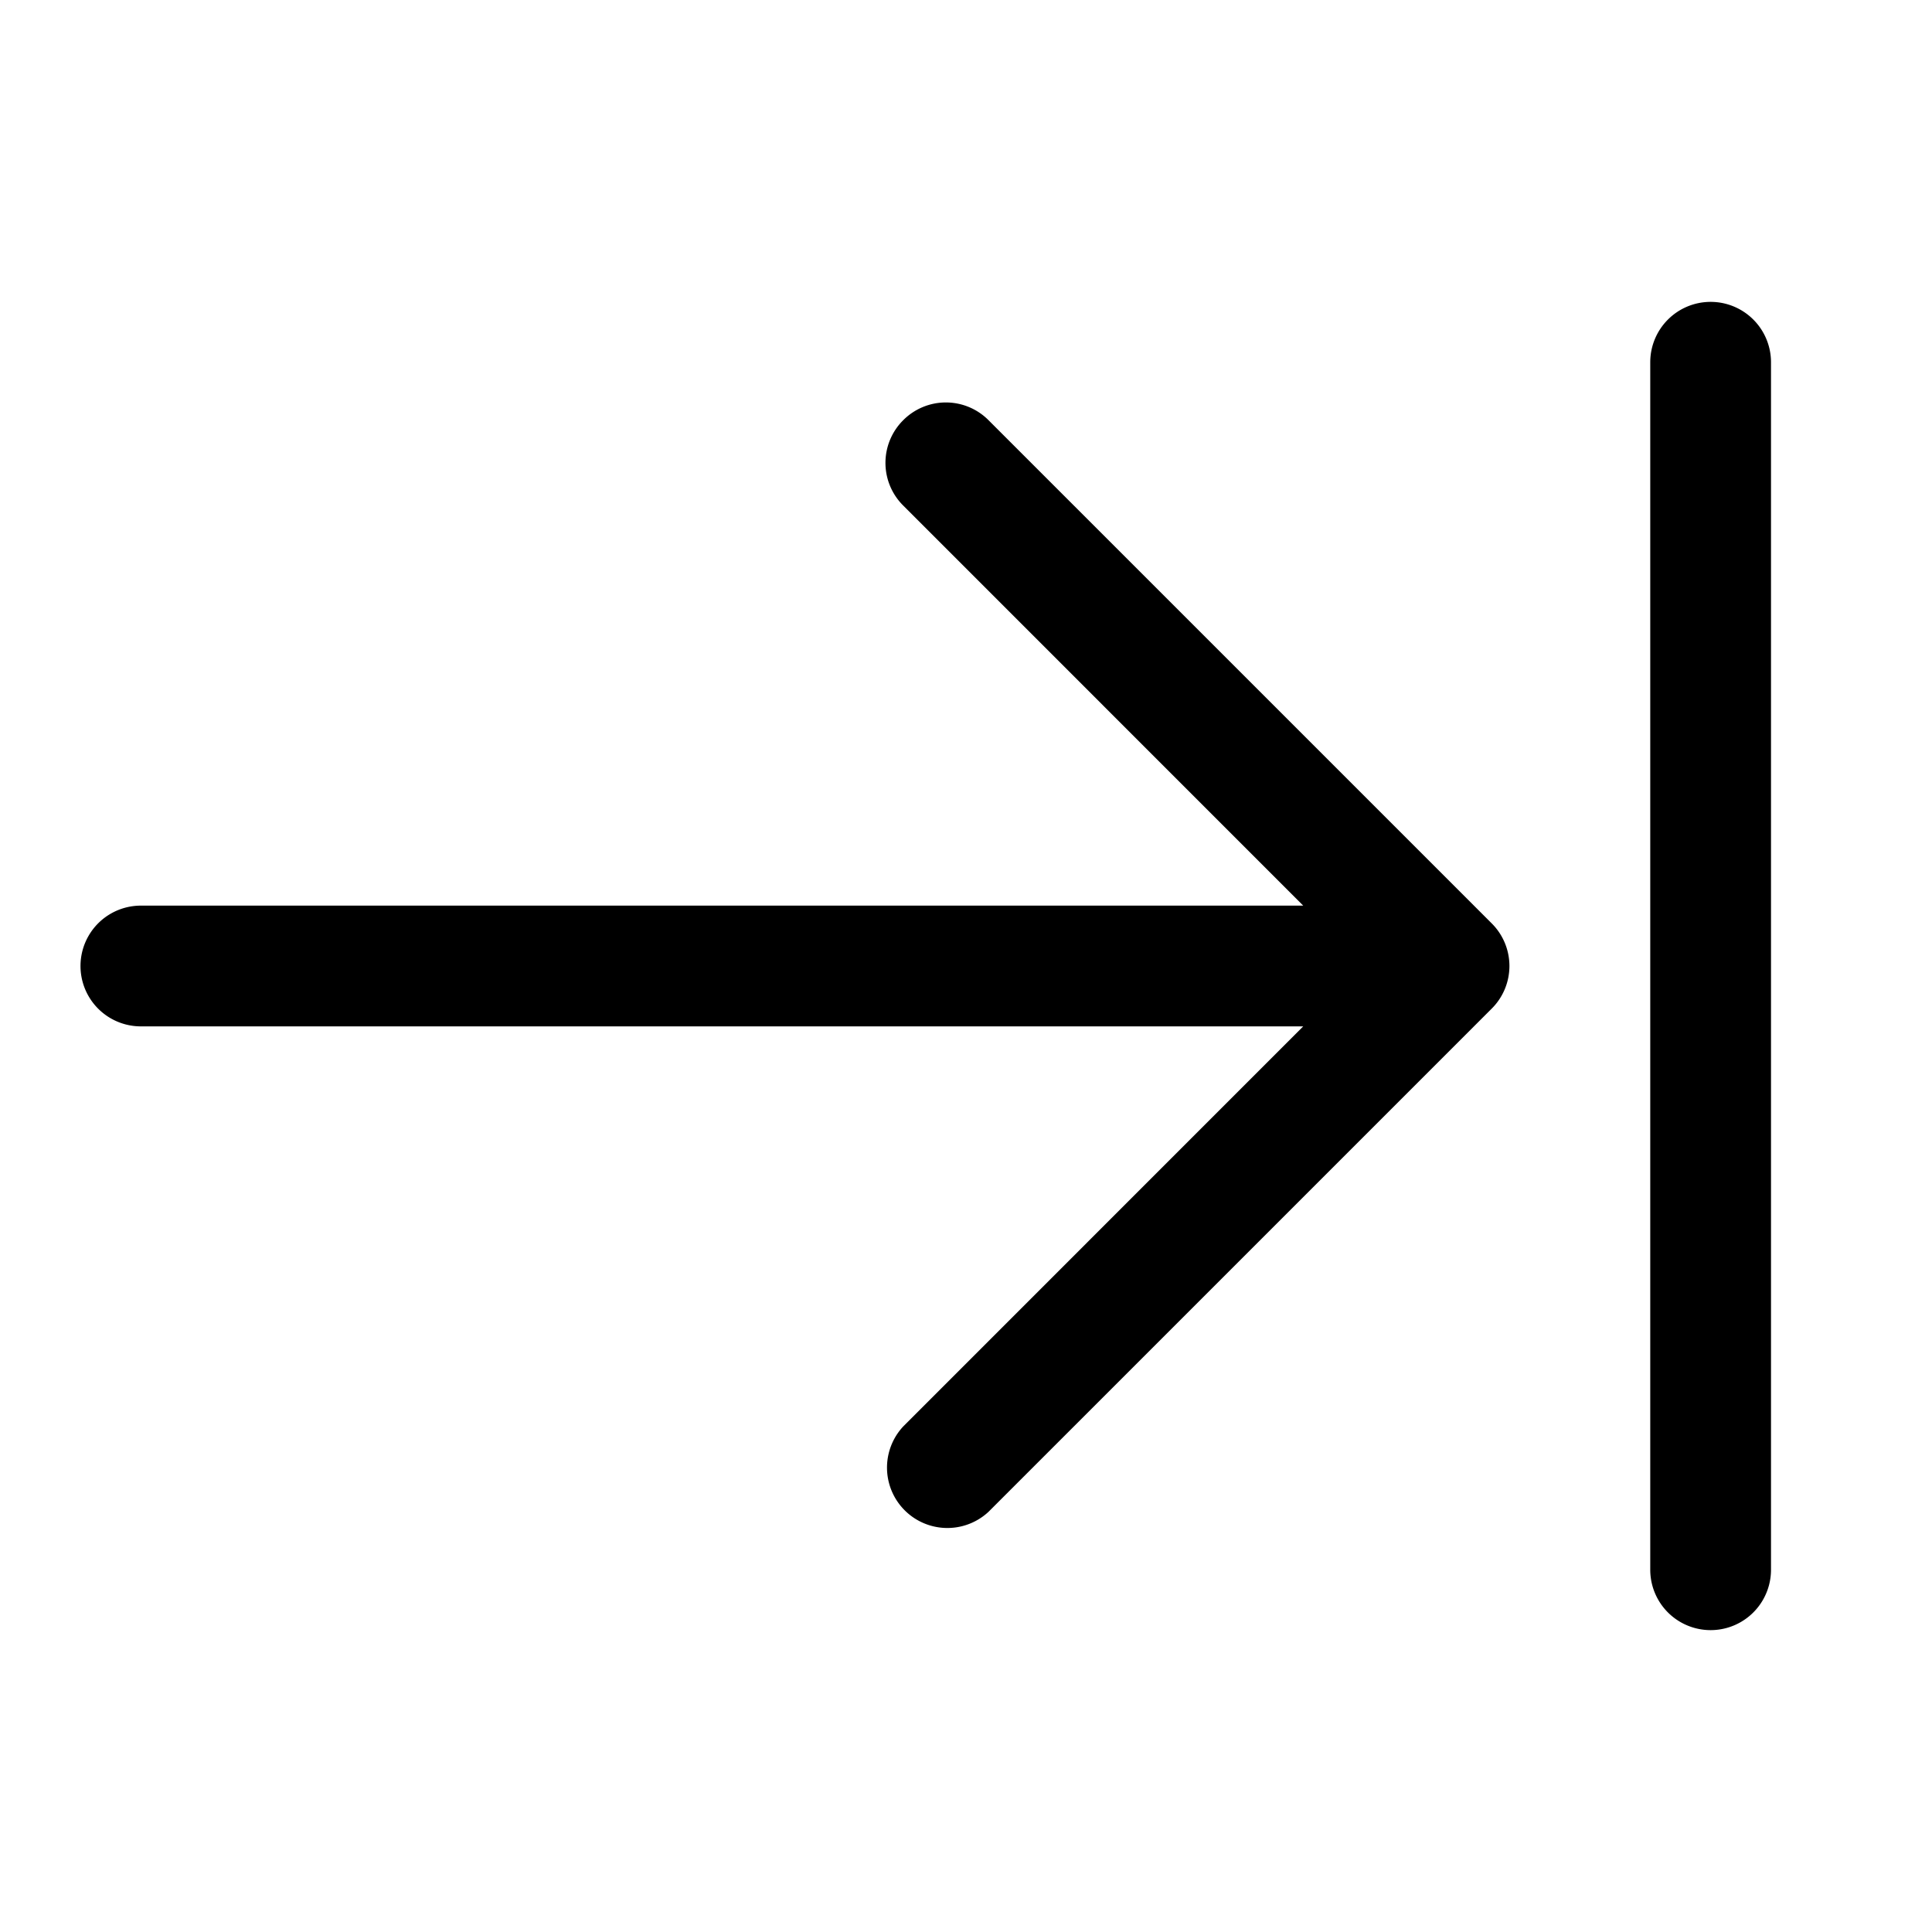 <svg xmlns="http://www.w3.org/2000/svg" width="24" height="24" viewBox="0 0 24 24"><path d="M11.22 5.22a.747.747 0 0 1 1.06 0l6.25 6.25a.747.747 0 0 1 0 1.06l-6.25 6.25a.75.75 0 0 1-1.06-1.06l4.969-4.97H1.75a.75.75 0 0 1 0-1.5h14.439L11.22 6.28a.747.747 0 0 1 0-1.06m10.03-1.47a.75.75 0 0 1 .75.75v15a.75.75 0 0 1-1.5 0v-15a.75.75 0 0 1 .75-.75"/></svg>